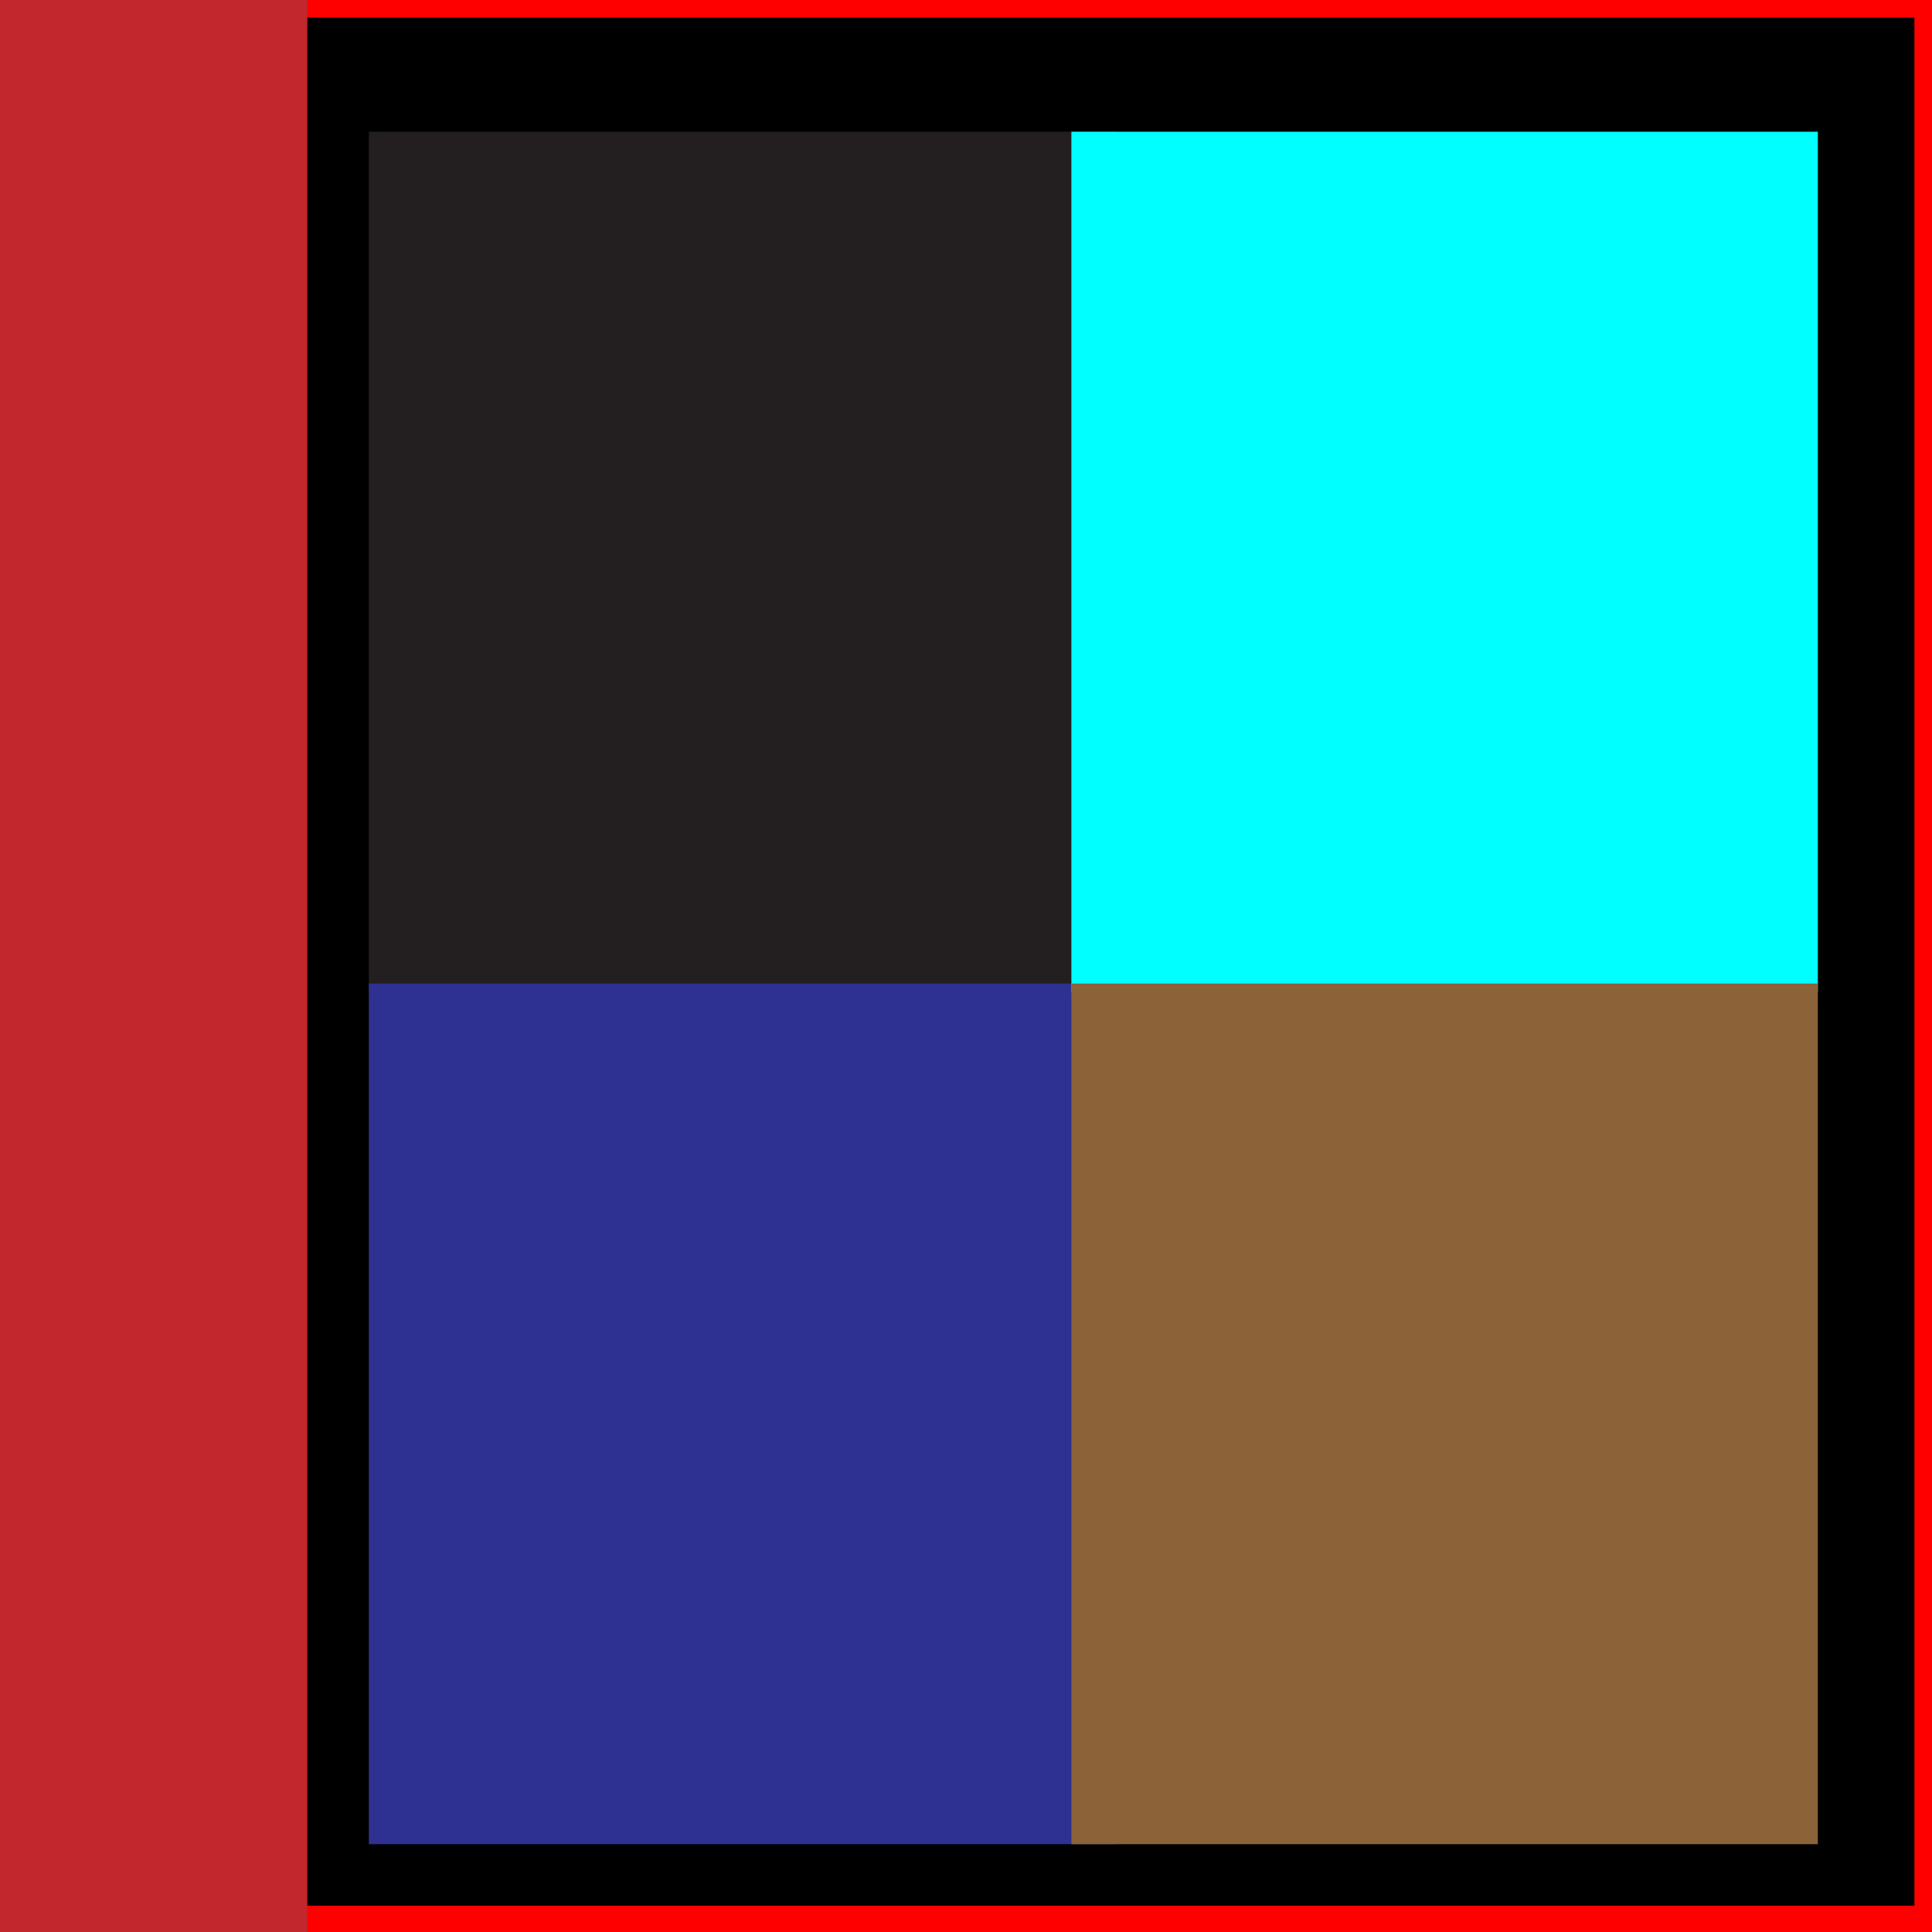 <?xml version="1.0" encoding="utf-8"?>
<!-- Generator: Adobe Illustrator 25.2.0, SVG Export Plug-In . SVG Version: 6.00 Build 0)  -->
<svg version="1.1" xmlns="http://www.w3.org/2000/svg" xmlns:xlink="http://www.w3.org/1999/xlink" x="0px" y="0px"
	 viewBox="0 0 22 22" style="enable-background:new 0 0 22 22;" xml:space="preserve">
<style type="text/css">
	.st0{fill:#FF0000;}
	.st1{fill:#231F20;}
	.st2{fill:#2E3191;}
	.st3{fill:#00FFFF;}
	.st4{fill:#8C6239;}
	.st5{fill:#C1272D;}
</style>
<g id="Layer_3">
	<rect width="22" height="22"/>
</g>
<g id="Layer_4">
	<g>
		<path class="st0" d="M21.8,0.2v21.5H0.2V0.2H21.8 M22,0H0v22h22V0L22,0z"/>
	</g>
</g>
<g id="Layer_1">
	<rect x="4.2" y="1.5" class="st1" width="8.5" height="9.8"/>
	<rect x="4.2" y="11.2" class="st2" width="8.5" height="9.8"/>
	<rect x="12.2" y="1.5" class="st3" width="8.5" height="9.8"/>
	<rect x="12.2" y="11.2" class="st4" width="8.5" height="9.8"/>
</g>
<g id="Layer_2">
	<rect class="st5" width="3.5" height="22"/>
</g>
</svg>
